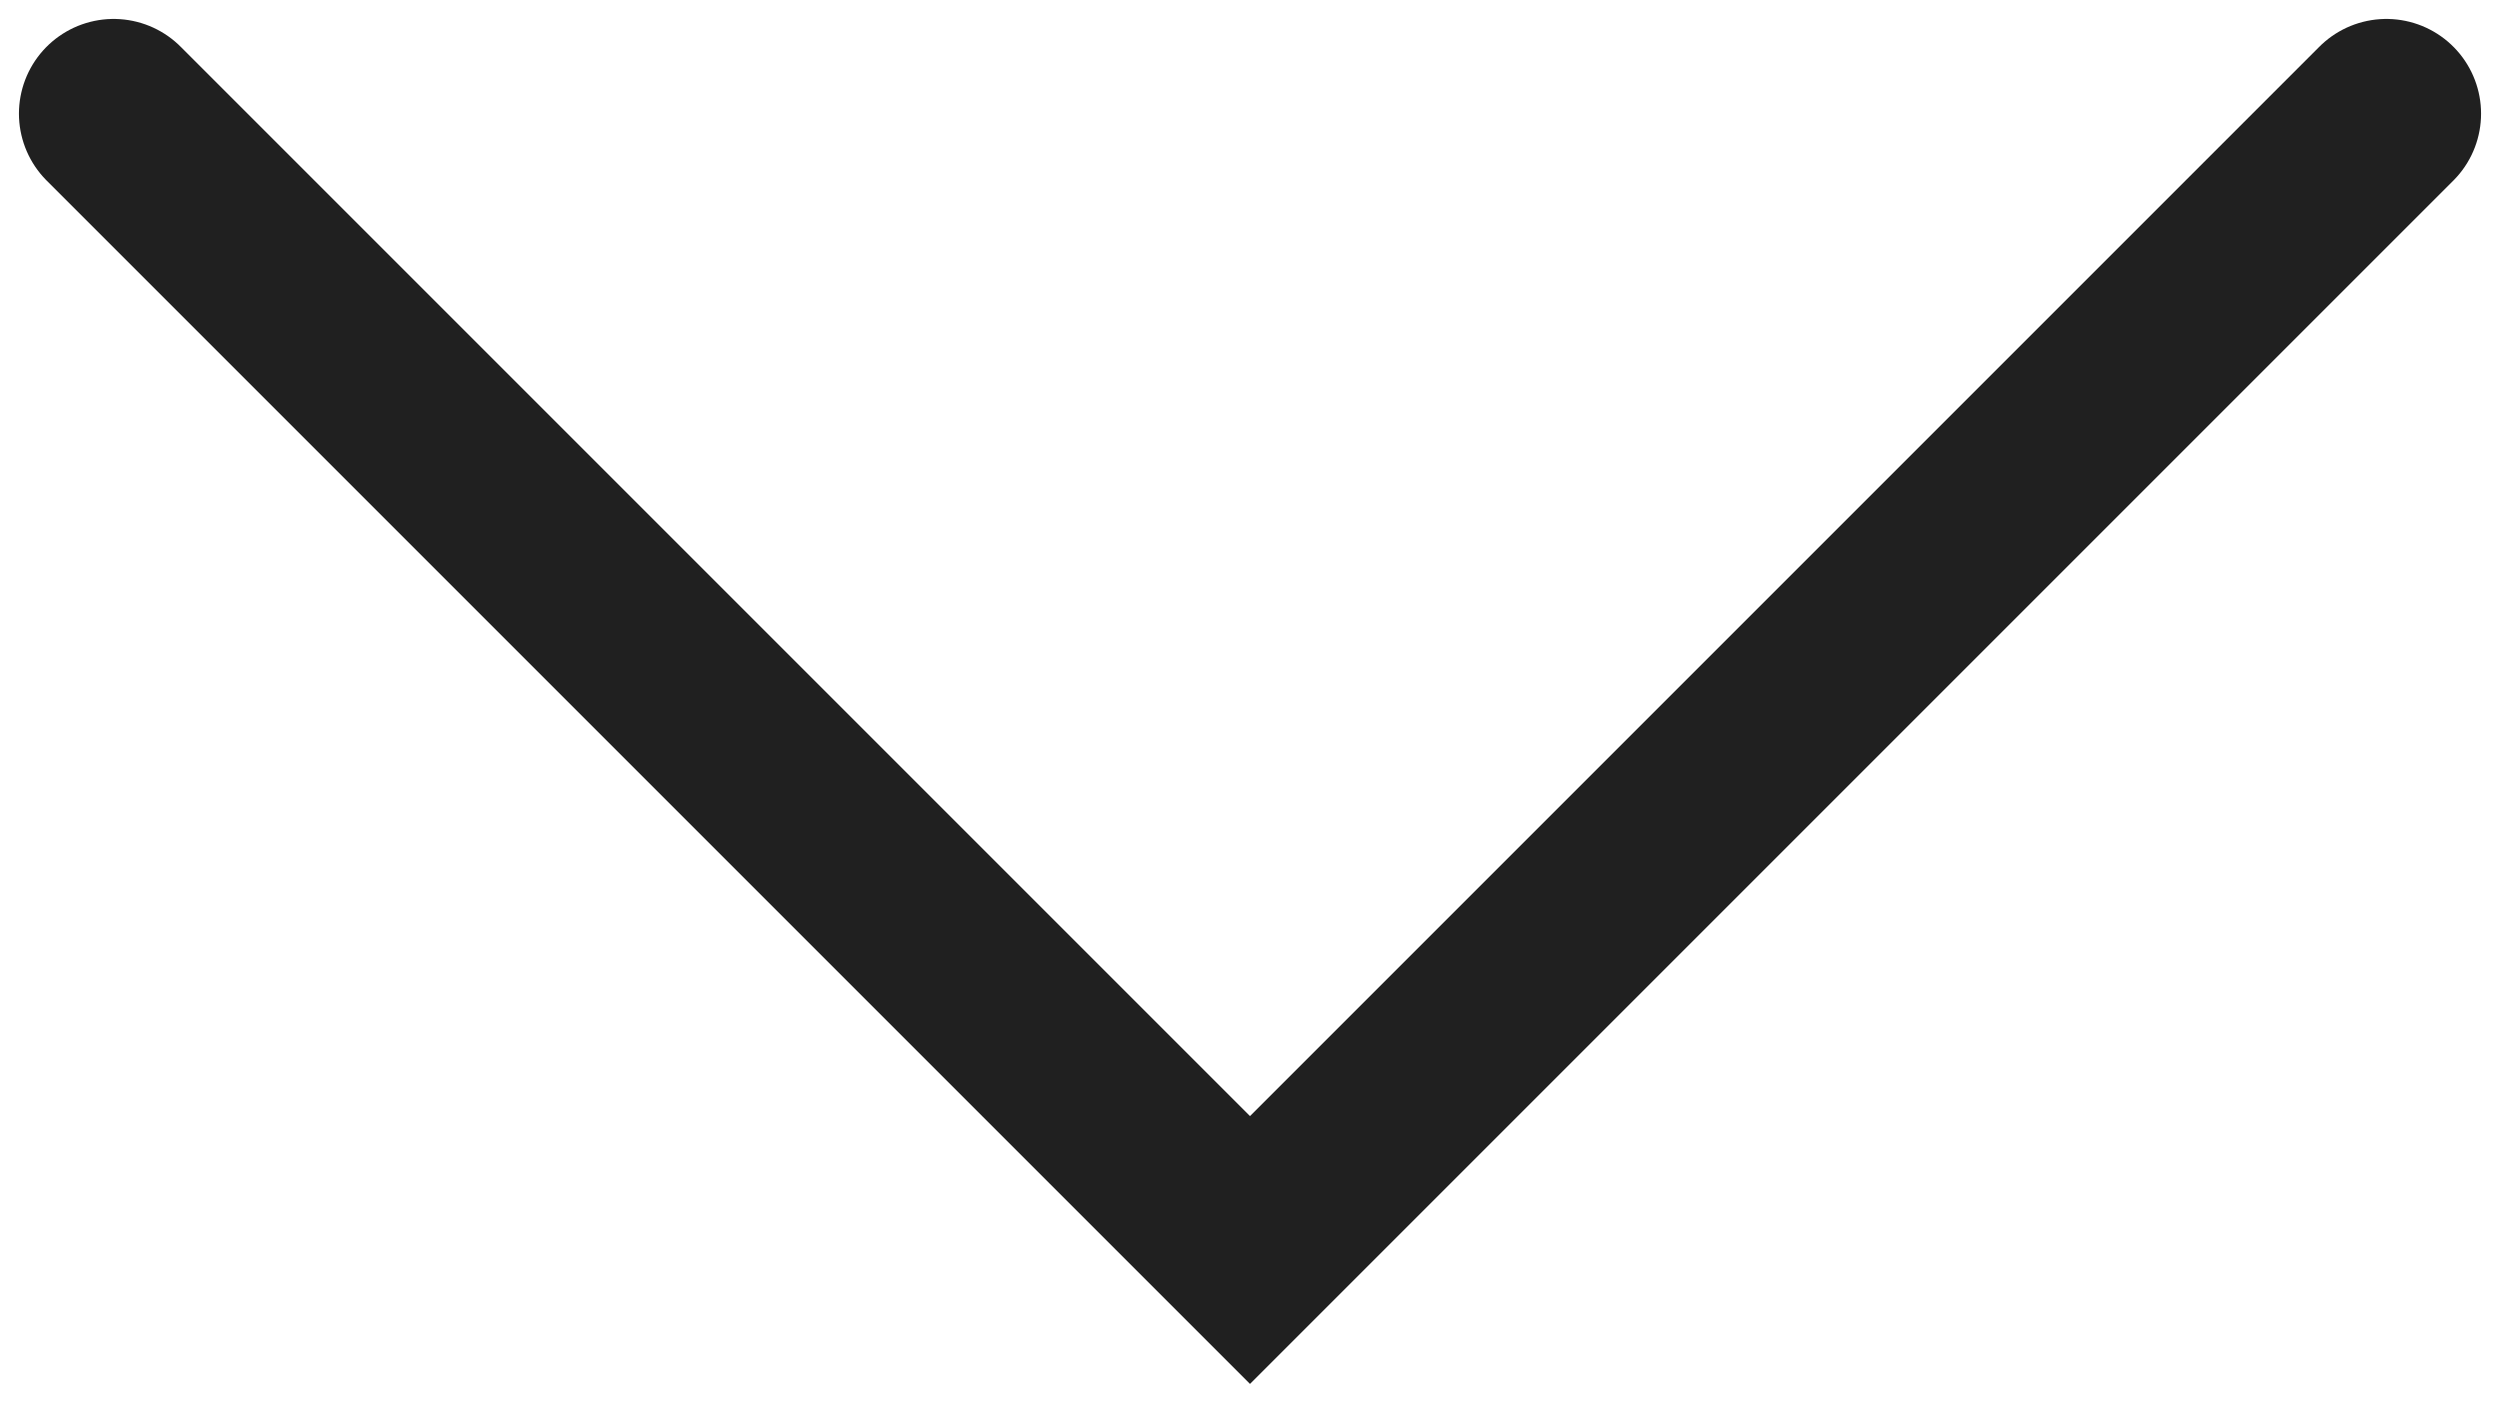 <svg width="66" height="37" viewBox="0 0 66 37" fill="none" xmlns="http://www.w3.org/2000/svg">
<path id="Vector 1" d="M3 3L33 33L63 3" stroke="#202020" stroke-width="5" stroke-linecap="round"/>
</svg>

